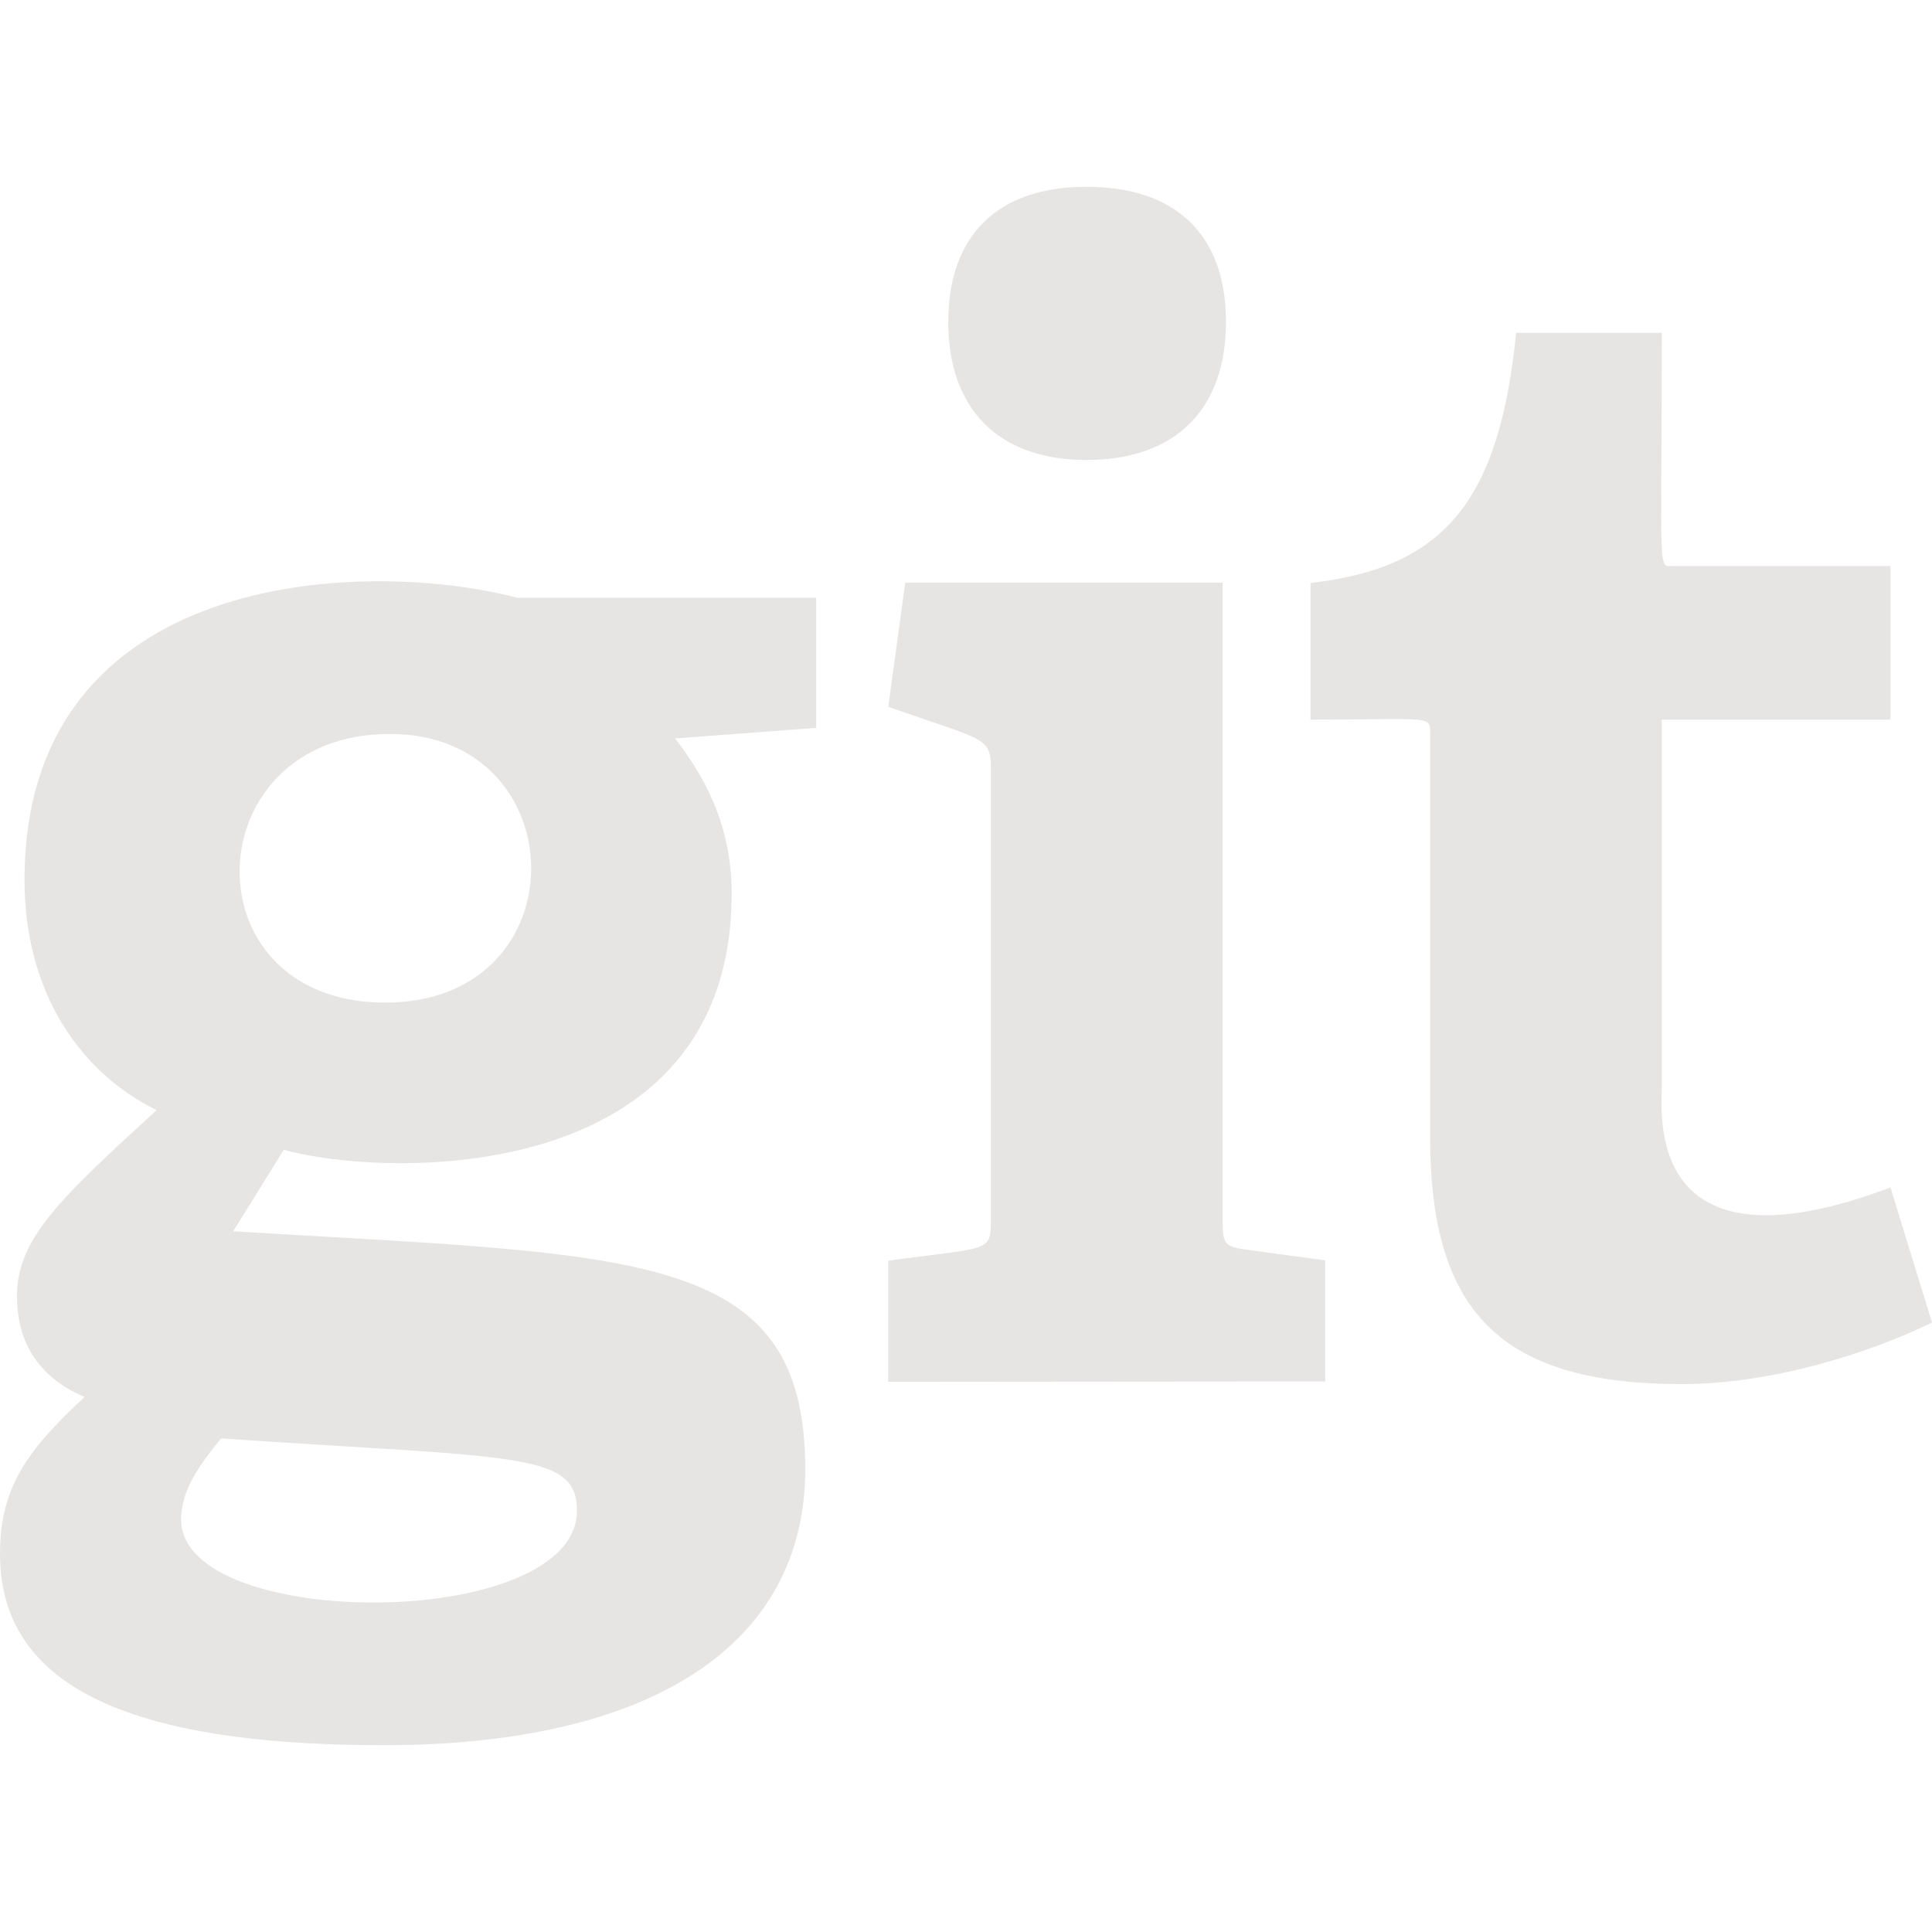<svg xmlns="http://www.w3.org/2000/svg" height="14" width="14" viewBox="0 0 512 512"><!--!Font Awesome Free 6.5.1 by @fontawesome - https://fontawesome.com License - https://fontawesome.com/license/free Copyright 2023 Fonticons, Inc.--><path opacity="1" fill="#e7e4e4" d="M216.3 158.4H137C97 147.9 6.5 150.6 6.5 233.2c0 30.1 15 51.2 35 61-25.1 23-37 33.9-37 49.2 0 11 4.5 21.1 17.9 26.8C8.1 383.6 0 393.4 0 411.7c0 32.1 28.1 50.8 101.6 50.8 70.8 0 111.8-26.4 111.8-73.2 0-58.7-45.2-56.5-151.6-63l13.4-21.6c27.3 7.6 118.7 10 118.7-67.9 0-18.7-7.7-31.7-15-41.1l37.4-2.8zm-63.4 241.9c0 32.1-104.9 32.1-104.9 2.4 0-8.1 5.3-15 10.6-21.5 77.7 5.3 94.3 3.4 94.3 19.1zm-50.8-134.6c-52.8 0-50.5-71.2 1.2-71.2 49.5 0 50.8 71.2-1.2 71.2zm133.3 100.5v-32.1c26.8-3.7 27.2-2 27.2-11V203.6c0-8.5-2.1-7.4-27.2-16.3l4.5-32.9H324v168.7c0 6.5 .4 7.3 6.5 8.1l20.7 2.8v32.1zm52.5-244.3c-23.2 0-36.6-13.4-36.6-36.6s13.4-35.8 36.6-35.8c23.6 0 37 12.6 37 35.8s-13.4 36.6-37 36.6zM512 350.5c-17.5 8.5-43.1 16.3-66.3 16.3-48.4 0-66.7-19.5-66.7-65.5V194.8c0-5.4 1.1-4.1-31.7-4.1V154.5c35.8-4.1 50-22 54.5-66.3h38.6c0 65.8-1.3 61.8 3.3 61.8H501v40.7h-60.6v97.2c0 6.9-4.9 51.4 60.6 26.8z"/></svg>